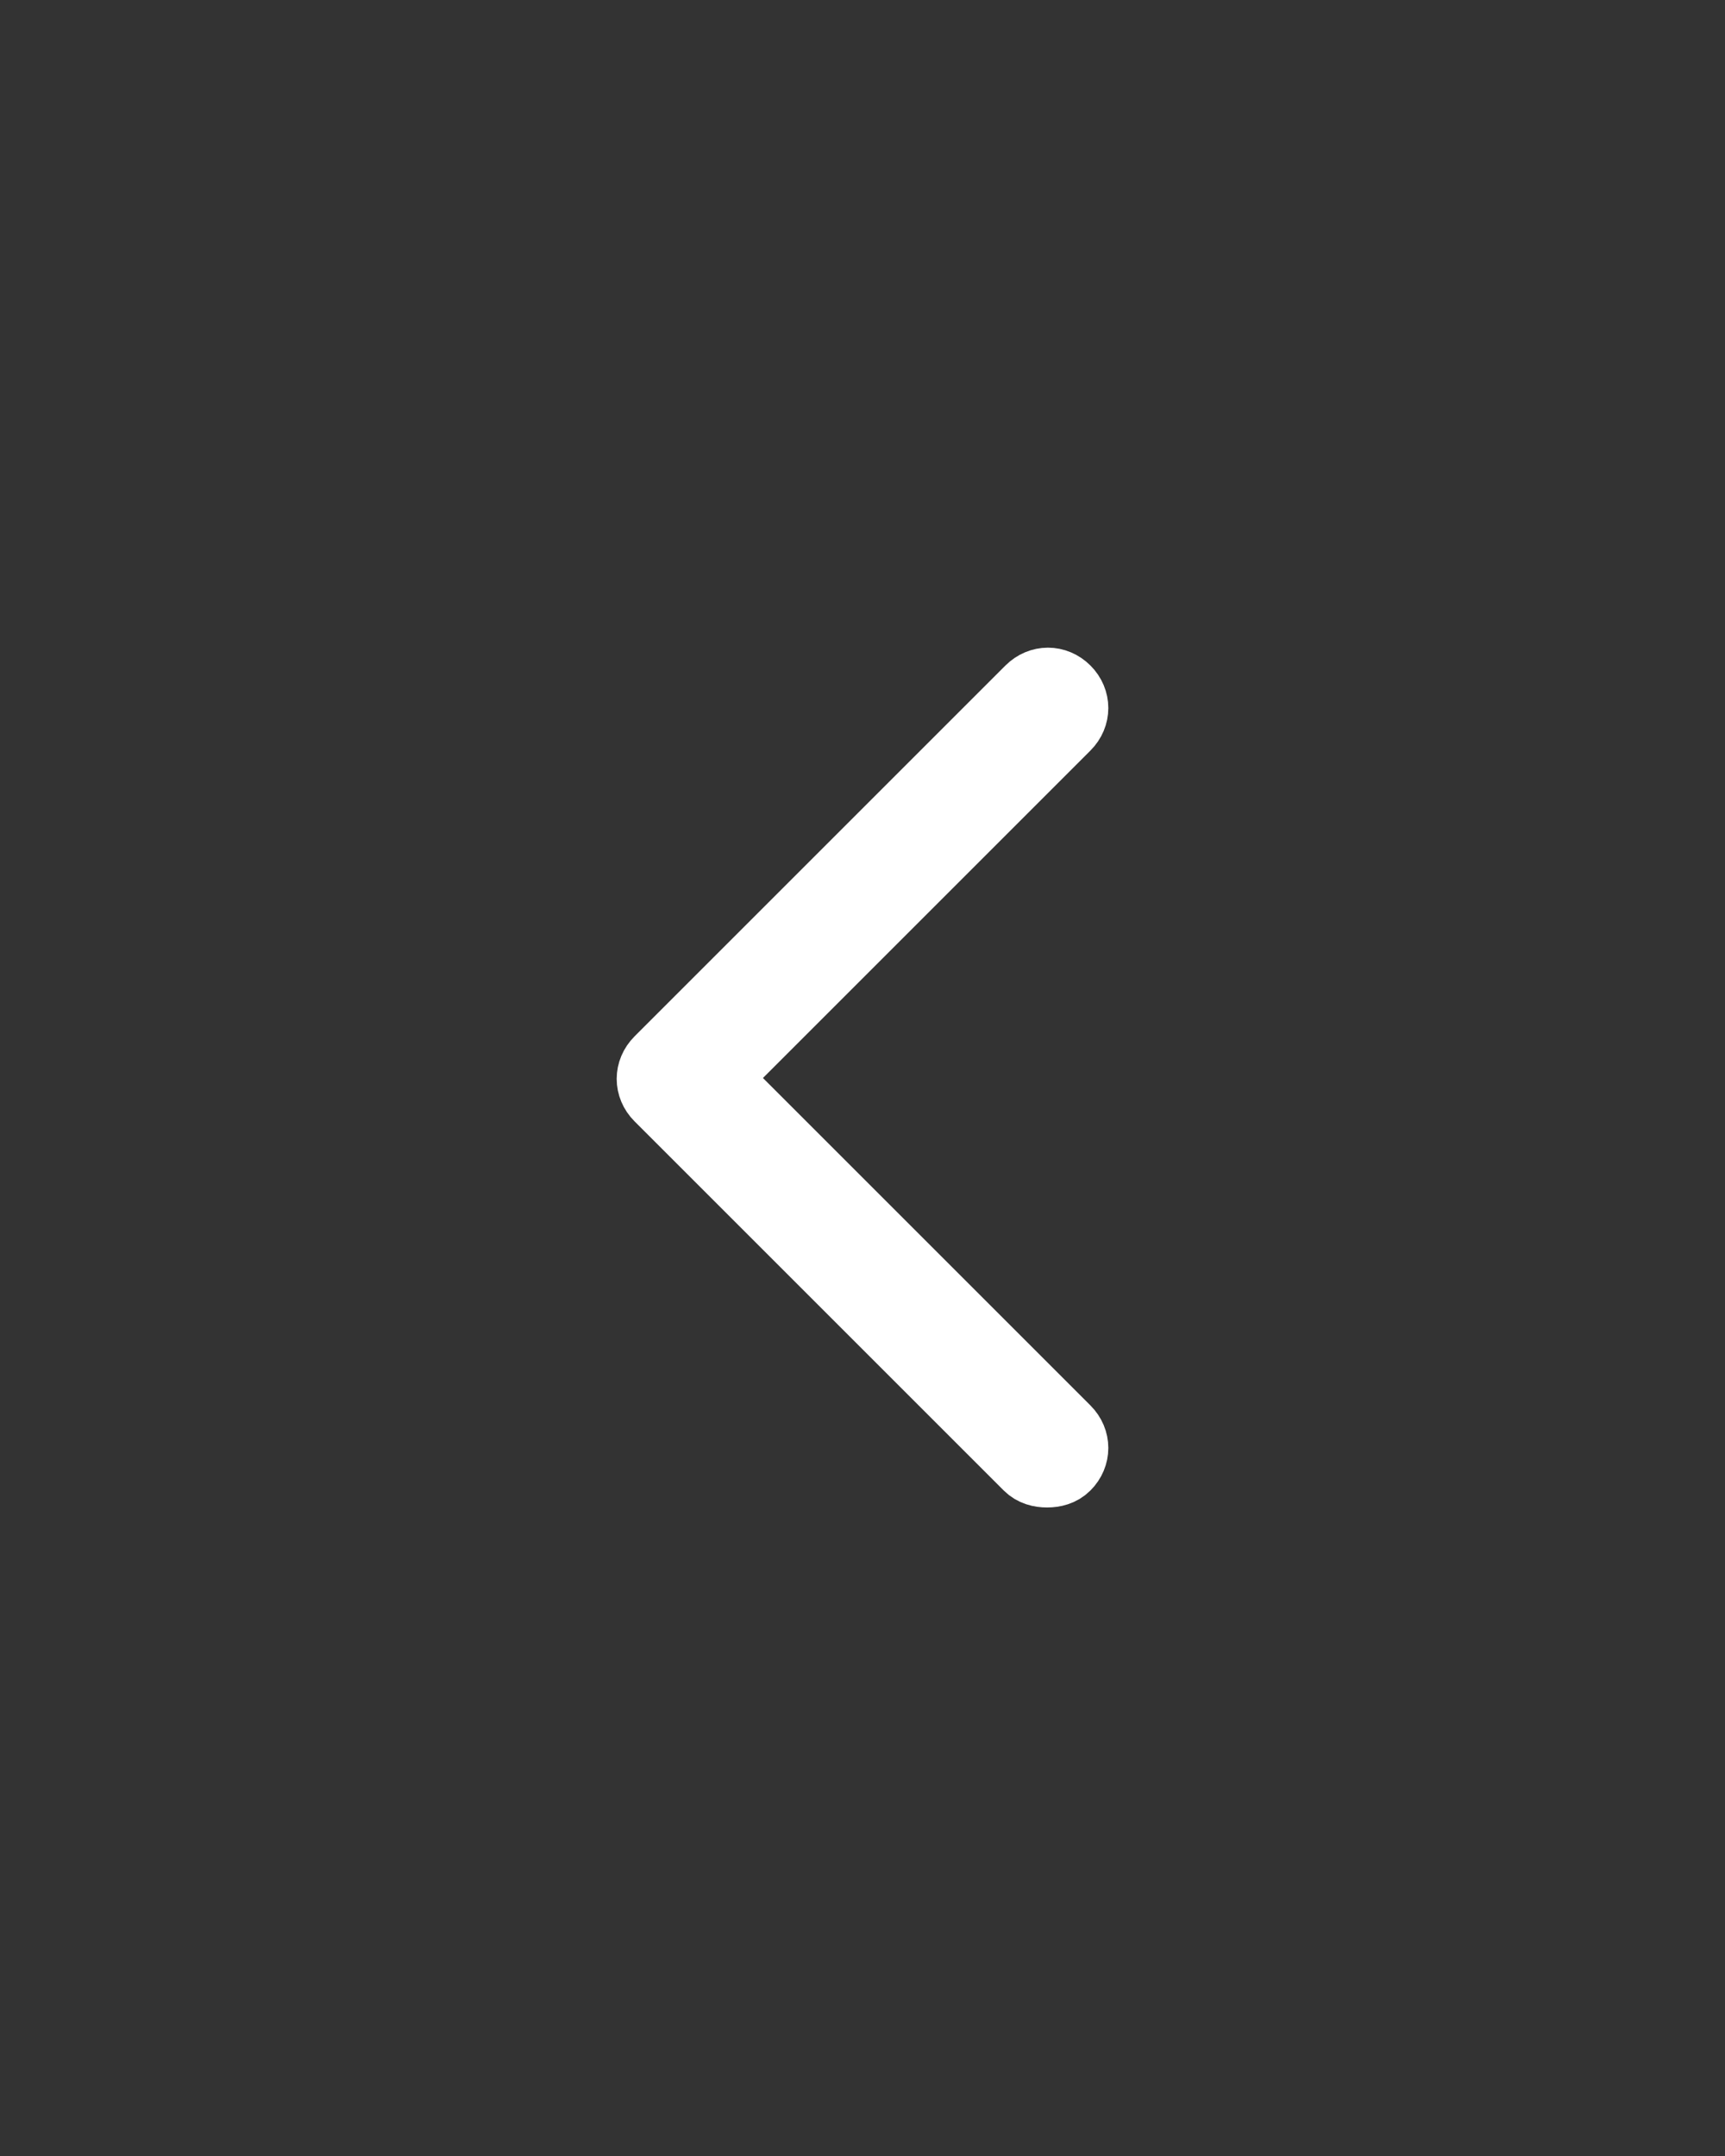 <?xml version="1.0" encoding="utf-8"?>
<!-- Generator: Adobe Illustrator 23.0.3, SVG Export Plug-In . SVG Version: 6.00 Build 0)  -->
<svg version="1.1" id="Calque_1" xmlns="http://www.w3.org/2000/svg" xmlns:xlink="http://www.w3.org/1999/xlink" x="0px" y="0px"
	 viewBox="0 0 100 125" style="enable-background:new 0 0 100 125;" xml:space="preserve">
<rect x="0" y="0" width="100" height="125" fill="#333333" stroke="none"/>
<style type="text/css">
	.st0{fill:#FFFFFF;stroke:#FFFFFF;stroke-width:4;stroke-miterlimit:10;}
</style>
<g>
	<path class="st0" d="M60.7,85.4c-0.4,0-0.8-0.1-1.1-0.4L38.2,63.6c-0.6-0.6-0.6-1.5,0-2.1L59.7,40c0.6-0.6,1.5-0.6,2.1,0
		s0.6,1.5,0,2.1L41.4,62.5l20.4,20.4c0.6,0.6,0.6,1.5,0,2.1C61.5,85.3,61.1,85.4,60.7,85.4z"/>
</g>
</svg>
